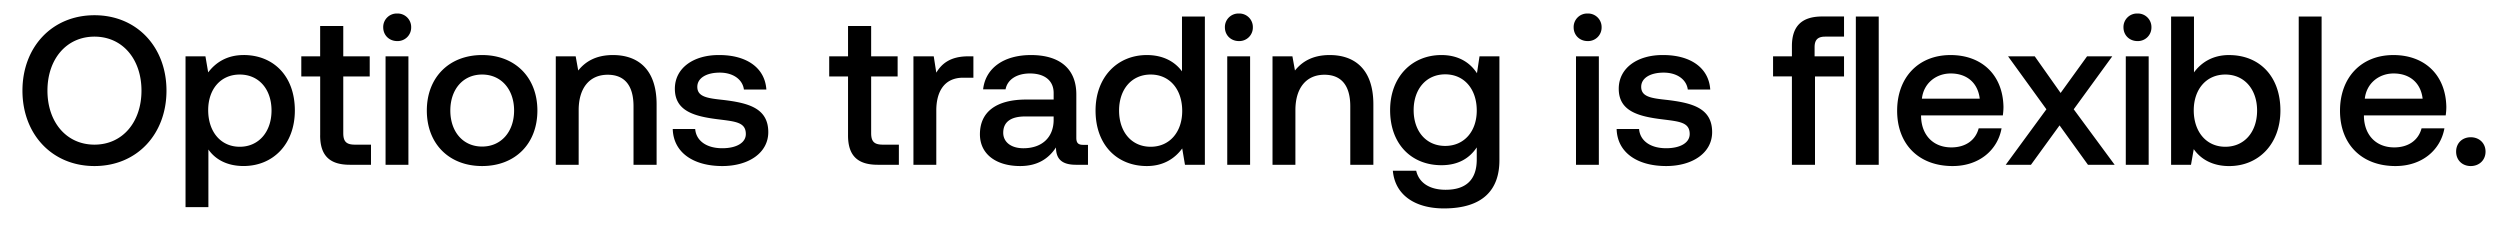 <svg width="98" height="9" viewBox="0 0 98 9" fill="none" xmlns="http://www.w3.org/2000/svg"><path d="M6.526 3.553c0-1.702-1.154-2.956-2.823-2.956S.88 1.851.88 3.553s1.154 2.956 2.823 2.956 2.823-1.254 2.823-2.956zm-4.666 0c0-1.229.739-2.117 1.843-2.117s1.843.888 1.843 2.117S4.807 5.67 3.703 5.67 1.86 4.782 1.86 3.553zm7.688-1.395c-.665 0-1.105.307-1.387.68l-.108-.63h-.78V8.12h.896V5.86c.266.382.723.648 1.379.648 1.162 0 2.01-.864 2.01-2.176 0-1.361-.848-2.175-2.01-2.175zm-.15 3.595c-.747 0-1.237-.59-1.237-1.436 0-.822.49-1.395 1.237-1.395.748 0 1.246.573 1.246 1.411 0 .83-.498 1.42-1.246 1.42zm3.152-.448c0 .772.35 1.154 1.163 1.154h.83V5.67h-.63c-.341 0-.457-.124-.457-.456V2.997h1.037v-.79h-1.037V1.02h-.906v1.188h-.739v.789h.74v2.308zm3.02-3.695a.53.53 0 00.548-.54.53.53 0 00-.548-.54.53.53 0 00-.548.54c0 .316.241.54.548.54zm-.456 4.85h.896V2.207h-.896v4.251zm3.785.049c1.295 0 2.167-.872 2.167-2.176 0-1.295-.872-2.175-2.167-2.175-1.296 0-2.167.88-2.167 2.175 0 1.304.872 2.176 2.167 2.176zm0-.764c-.756 0-1.246-.59-1.246-1.412s.49-1.411 1.246-1.411c.755 0 1.254.59 1.254 1.411 0 .822-.499 1.412-1.254 1.412zm5.13-3.587c-.69 0-1.096.274-1.362.606l-.1-.556h-.78v4.251h.897V4.317c0-.864.423-1.387 1.137-1.387.673 0 1.013.432 1.013 1.237V6.46h.905V4.093c0-1.42-.772-1.935-1.71-1.935zm2.343 2.898c.025.921.806 1.453 1.943 1.453 1.03 0 1.802-.515 1.802-1.329 0-.946-.789-1.145-1.76-1.262-.615-.066-1.022-.116-1.022-.514 0-.34.35-.557.88-.557.532 0 .897.274.947.664h.88c-.058-.871-.797-1.353-1.843-1.353-1.021-.008-1.744.515-1.744 1.32 0 .88.764 1.088 1.736 1.204.655.083 1.046.116 1.046.573 0 .34-.365.556-.922.556-.648 0-1.03-.315-1.063-.755h-.88zm6.871.249c0 .772.35 1.154 1.163 1.154h.83V5.67h-.63c-.341 0-.457-.124-.457-.456V2.997h1.038v-.79h-1.038V1.02h-.906v1.188h-.738v.789h.738v2.308zm4.714-3.097c-.697 0-1.038.282-1.254.64l-.1-.64h-.796v4.251h.896V4.325c0-.656.258-1.279 1.055-1.279h.399v-.838h-.2zm4.509 3.47c-.183 0-.274-.058-.274-.273V3.702c0-1.004-.648-1.544-1.777-1.544-1.071 0-1.785.515-1.877 1.345h.88c.067-.373.424-.623.955-.623.59 0 .93.291.93.764v.258h-1.07c-1.188 0-1.82.49-1.82 1.361 0 .79.649 1.246 1.578 1.246.69 0 1.121-.299 1.404-.73 0 .423.199.68.78.68h.474v-.78h-.183zm-1.163-.963c-.008.656-.44 1.096-1.187 1.096-.49 0-.789-.249-.789-.606 0-.431.307-.64.864-.64h1.112v.15zm5.031-1.918c-.274-.373-.73-.639-1.378-.639-1.154 0-2.01.864-2.01 2.175 0 1.362.856 2.176 2.01 2.176.673 0 1.113-.316 1.387-.69l.108.64h.78V.647h-.897v2.15zm-1.228 2.956c-.748 0-1.238-.58-1.238-1.42 0-.83.49-1.411 1.238-1.411.747 0 1.237.581 1.237 1.428 0 .822-.49 1.403-1.237 1.403zm3.458-4.143a.53.53 0 00.548-.54.53.53 0 00-.548-.54.53.53 0 00-.548.54c0 .316.24.54.548.54zm-.456 4.85h.896V2.207h-.896v4.251zm4.017-4.302c-.689 0-1.096.274-1.362.606l-.1-.556h-.78v4.251h.897V4.317c0-.864.423-1.387 1.137-1.387.673 0 1.014.432 1.014 1.237V6.46h.905V4.093c0-1.42-.773-1.935-1.71-1.935zm5.773.714c-.274-.423-.731-.714-1.395-.714-1.154 0-2.01.855-2.01 2.159 0 1.353.856 2.159 2.01 2.159.664 0 1.104-.274 1.386-.698v.474c0 .813-.44 1.187-1.22 1.187-.631 0-1.046-.274-1.154-.747H54.6c.083.954.872 1.478 2.001 1.478 1.528 0 2.176-.731 2.176-1.885V2.208h-.78l-.1.664zM56.652 5.72c-.747 0-1.237-.573-1.237-1.403 0-.822.49-1.403 1.237-1.403.748 0 1.237.58 1.237 1.42 0 .813-.49 1.386-1.237 1.386zm5.583-4.11a.53.53 0 00.548-.54.53.53 0 00-.548-.54.53.53 0 00-.548.54c0 .316.241.54.548.54zm-.456 4.85h.896V2.207h-.896v4.251zm1.593-1.404c.025.921.805 1.453 1.943 1.453 1.03 0 1.801-.515 1.801-1.329 0-.946-.788-1.145-1.76-1.262-.614-.066-1.021-.116-1.021-.514 0-.34.349-.557.88-.557s.897.274.947.664h.88c-.058-.871-.797-1.353-1.844-1.353-1.02-.008-1.743.515-1.743 1.32 0 .88.764 1.088 1.735 1.204.656.083 1.046.116 1.046.573 0 .34-.365.556-.921.556-.648 0-1.03-.315-1.063-.755h-.88zm6.132-2.06h.739V6.46h.905V2.997h1.138v-.79h-1.154v-.356c0-.29.124-.415.415-.415h.739v-.79h-.856c-.822 0-1.187.4-1.187 1.163v.399h-.739v.789zm3.245 3.463h.897V.647h-.897v5.812zm3.794.05c1.054 0 1.768-.64 1.918-1.478h-.897c-.124.473-.523.747-1.07.747-.707 0-1.163-.473-1.188-1.195v-.059h3.205c.016-.116.025-.232.025-.34-.025-1.245-.847-2.026-2.076-2.026-1.254 0-2.092.872-2.092 2.184 0 1.303.838 2.167 2.175 2.167zm-1.204-2.64c.066-.607.556-.989 1.13-.989.622 0 1.062.357 1.137.988h-2.267zm3.287 2.59h.988l1.121-1.544 1.113 1.544h1.046L81.29 4.284l1.511-2.076h-.988l-1.037 1.436-1.014-1.436h-1.046l1.503 2.076-1.594 2.175zm5.162-4.849a.53.53 0 00.548-.54.53.53 0 00-.548-.54.53.53 0 00-.548.54c0 .316.24.54.548.54zm-.457 4.85h.897V2.207h-.897v4.251zm4.051-4.302c-.656 0-1.096.299-1.378.68V.648h-.897v5.812h.78l.108-.614c.266.382.723.664 1.387.664 1.162 0 2.01-.872 2.01-2.176 0-1.37-.847-2.175-2.01-2.175zm-.15 3.595c-.747 0-1.237-.59-1.237-1.428 0-.822.49-1.403 1.238-1.403.747 0 1.245.581 1.245 1.411 0 .84-.498 1.42-1.245 1.42zm2.878.706h.897V.647h-.897v5.812zm3.793.05c1.055 0 1.769-.64 1.918-1.478h-.896c-.125.473-.523.747-1.071.747-.706 0-1.163-.473-1.188-1.195v-.059h3.205c.017-.116.025-.232.025-.34-.025-1.245-.847-2.026-2.076-2.026-1.253 0-2.092.872-2.092 2.184 0 1.303.839 2.167 2.175 2.167zM92.7 3.869c.067-.607.557-.989 1.13-.989.622 0 1.063.357 1.137.988H92.7zm3.58 2.075c0 .332.24.565.573.565.332 0 .58-.233.58-.565 0-.332-.248-.564-.58-.564-.333 0-.573.232-.573.564z" fill="#000"/></svg>